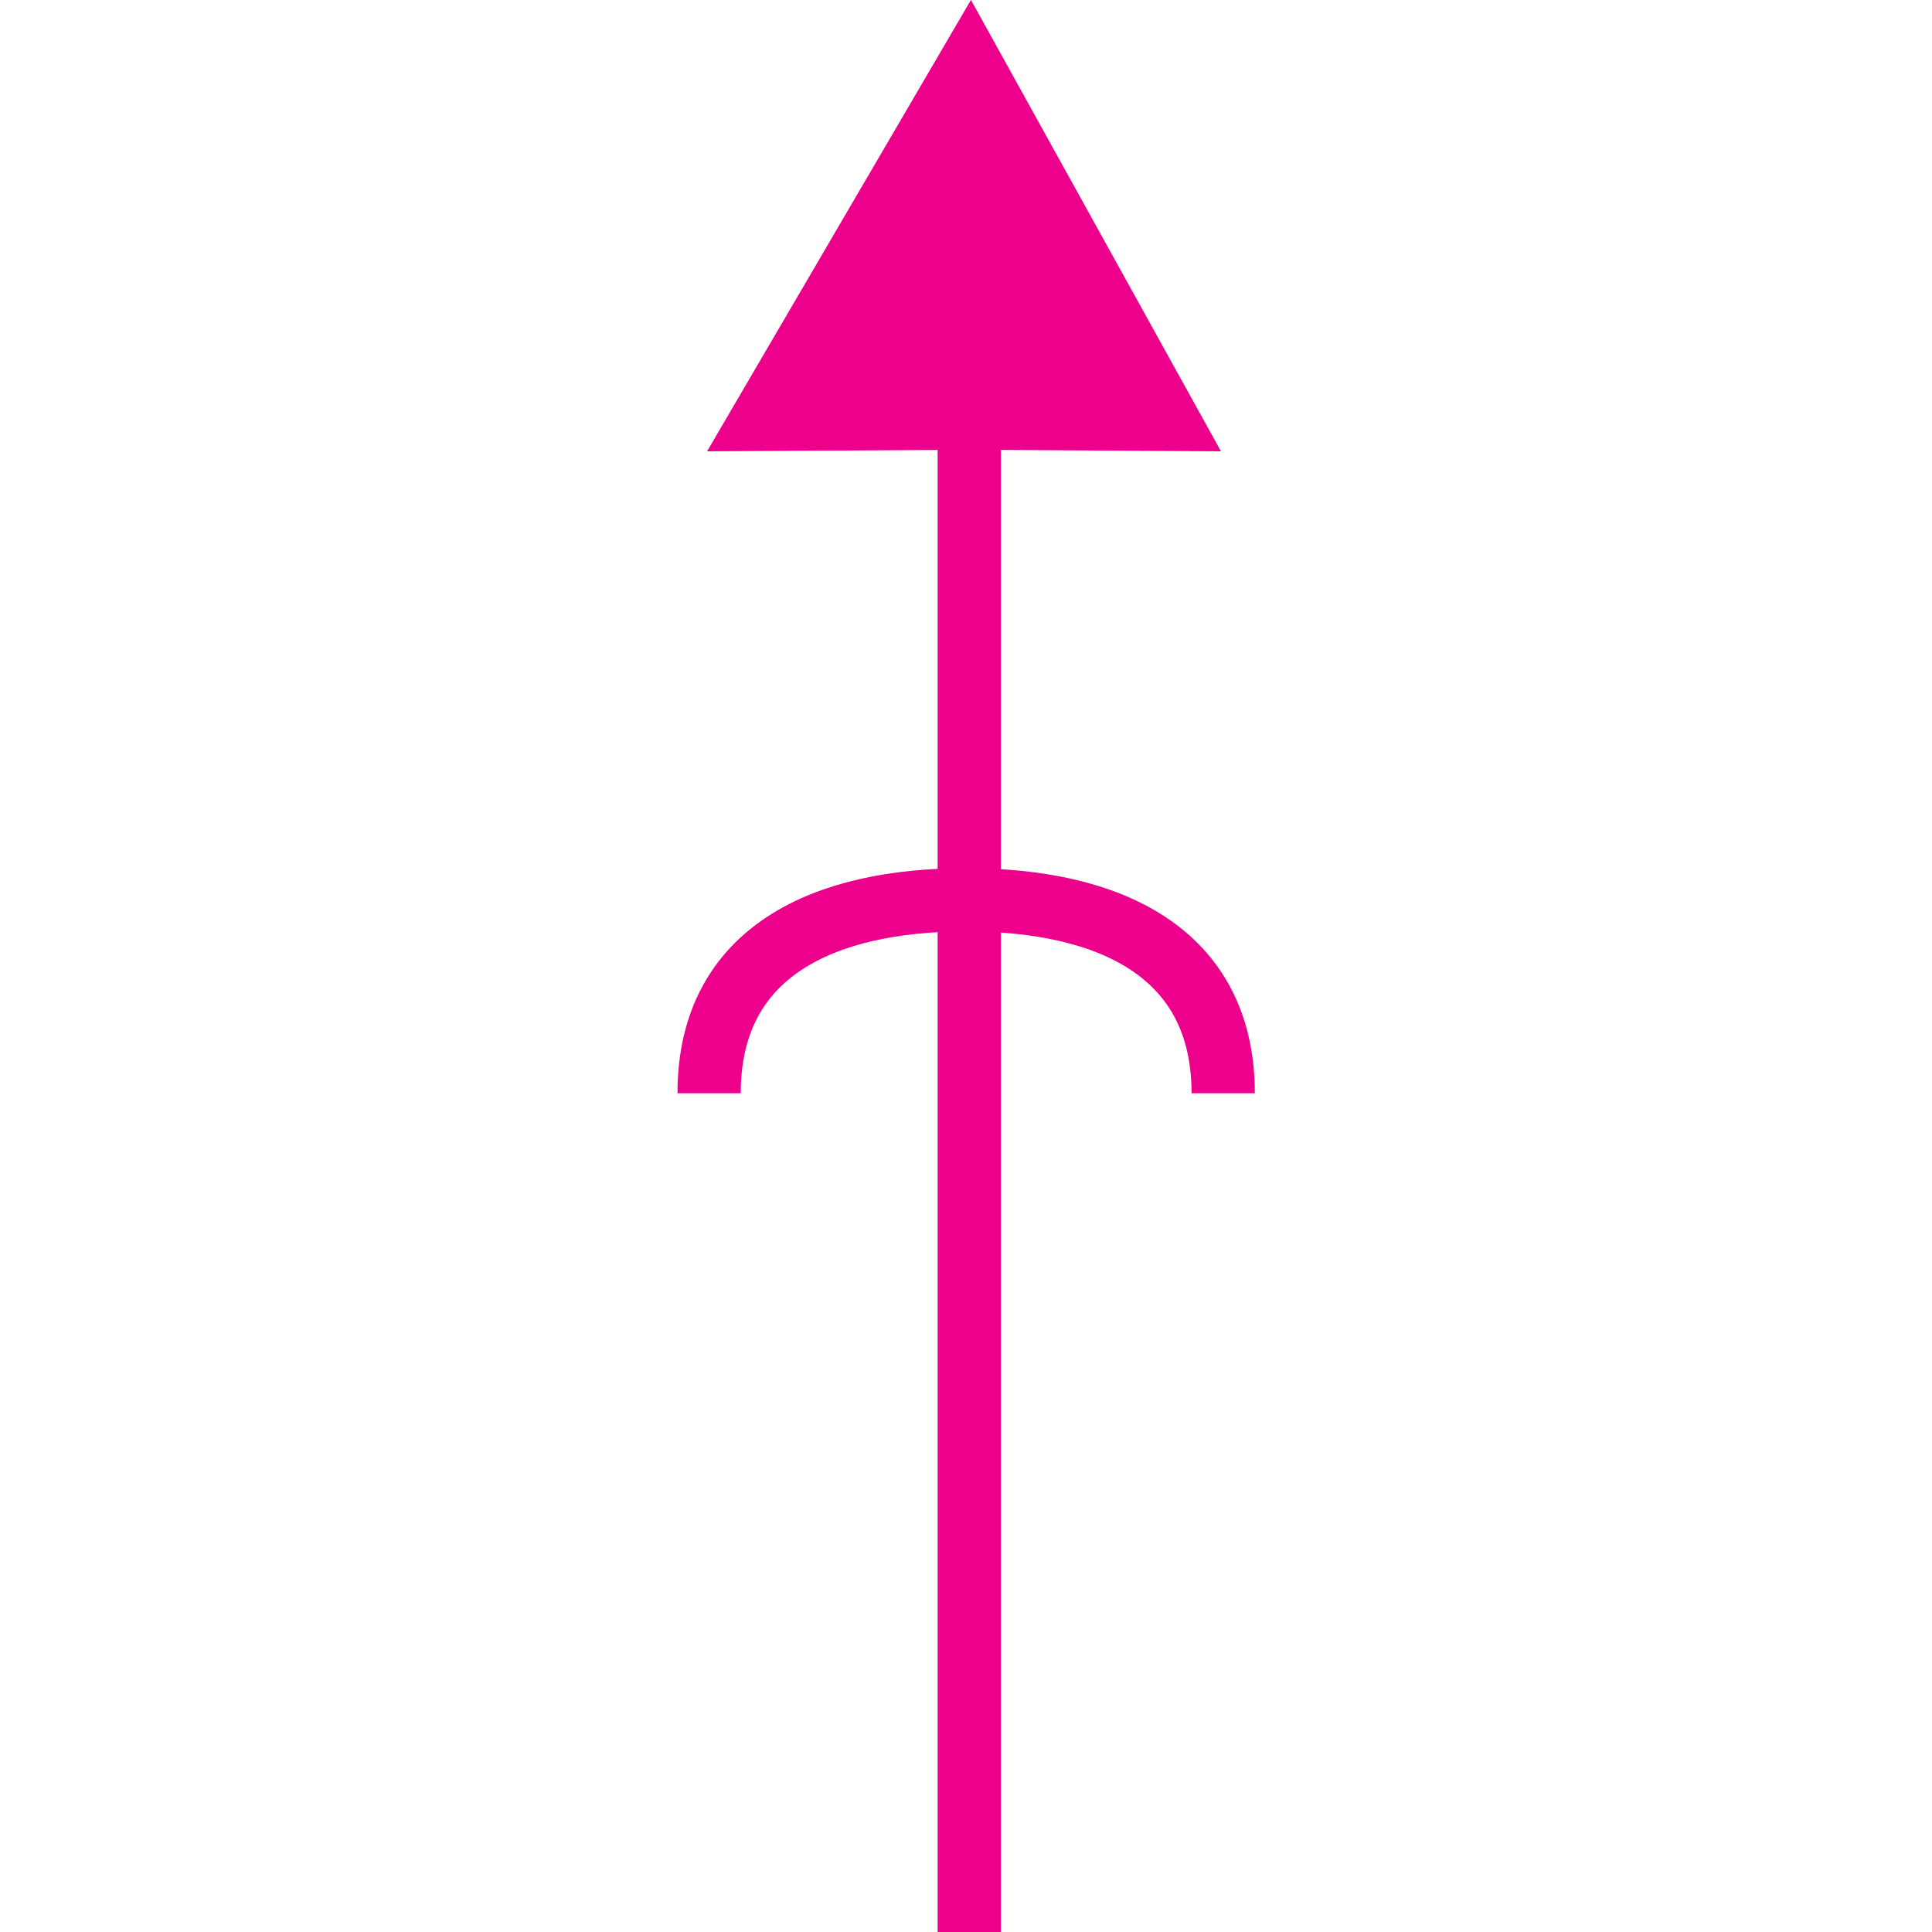<?xml version="1.0" encoding="UTF-8" standalone="no"?>
<!-- Created with Inkscape (http://www.inkscape.org/) -->

<svg
   xmlns:dc="http://purl.org/dc/elements/1.1/"
   xmlns:cc="http://creativecommons.org/ns#"
   xmlns:rdf="http://www.w3.org/1999/02/22-rdf-syntax-ns#"
   xmlns:svg="http://www.w3.org/2000/svg"
   xmlns="http://www.w3.org/2000/svg"
   xmlns:sodipodi="http://sodipodi.sourceforge.net/DTD/sodipodi-0.dtd"
   xmlns:inkscape="http://www.inkscape.org/namespaces/inkscape"
   width="6.201mm"
   height="6.201mm"
   viewBox="0 0 6.201 6.201"
   version="1.1"
   id="svg22324"
   inkscape:version="0.92.2 (5c3e80d, 2017-08-06)"
   sodipodi:docname="9.109.svg">
  <defs
     id="defs22318" />
  <sodipodi:namedview
     id="base"
     pagecolor="#ffffff"
     bordercolor="#666666"
     borderopacity="1.0"
     inkscape:pageopacity="0.0"
     inkscape:pageshadow="2"
     inkscape:zoom="22.914103"
     inkscape:cx="12.439624"
     inkscape:cy="9.8908546"
     inkscape:document-units="mm"
     inkscape:current-layer="layer1"
     showgrid="false"
     inkscape:window-width="1920"
     inkscape:window-height="1018"
     inkscape:window-x="-8"
     inkscape:window-y="-8"
     inkscape:window-maximized="1" />
  <g
     inkscape:label="Layer 1"
     inkscape:groupmode="layer"
     id="layer1"
     transform="translate(5.943,-145.63)">
    <g
       id="g22342"
       transform="rotate(-90,-3.929,147.746)">
      <path
         inkscape:connector-curvature="0"
         id="path10293"
         style="fill:none;stroke:#ec008c;stroke-width:0.203;stroke-linecap:butt;stroke-linejoin:miter;stroke-miterlimit:4;stroke-dasharray:none;stroke-opacity:1"
         d="M -8.014,148.843 H -3.155" />
      <path
         inkscape:connector-curvature="0"
         id="path10295"
         style="fill:#ec008c;fill-opacity:1;fill-rule:nonzero;stroke:none;stroke-width:0.353"
         d="m -3.155,148.846 -0.004,-0.667 1.141,0.667 -1.141,0.632 0.004,-0.632" />
      <path
         inkscape:connector-curvature="0"
         id="path10297"
         style="fill:none;stroke:#ec008c;stroke-width:0.203;stroke-linecap:butt;stroke-linejoin:miter;stroke-miterlimit:4;stroke-dasharray:none;stroke-opacity:1"
         d="m -3.155,148.846 -0.004,-0.667 1.141,0.667 -1.141,0.632 z" />
      <path
         inkscape:connector-curvature="0"
         id="path10359"
         style="fill:none;stroke:#ec008c;stroke-width:0.203;stroke-linecap:butt;stroke-linejoin:miter;stroke-miterlimit:4;stroke-dasharray:none;stroke-opacity:1"
         d="m -5.322,149.658 c 0.455,0 0.621,-0.369 0.621,-0.825 0,-0.455 -0.165,-0.825 -0.621,-0.825" />
    </g>
  </g>
</svg>
